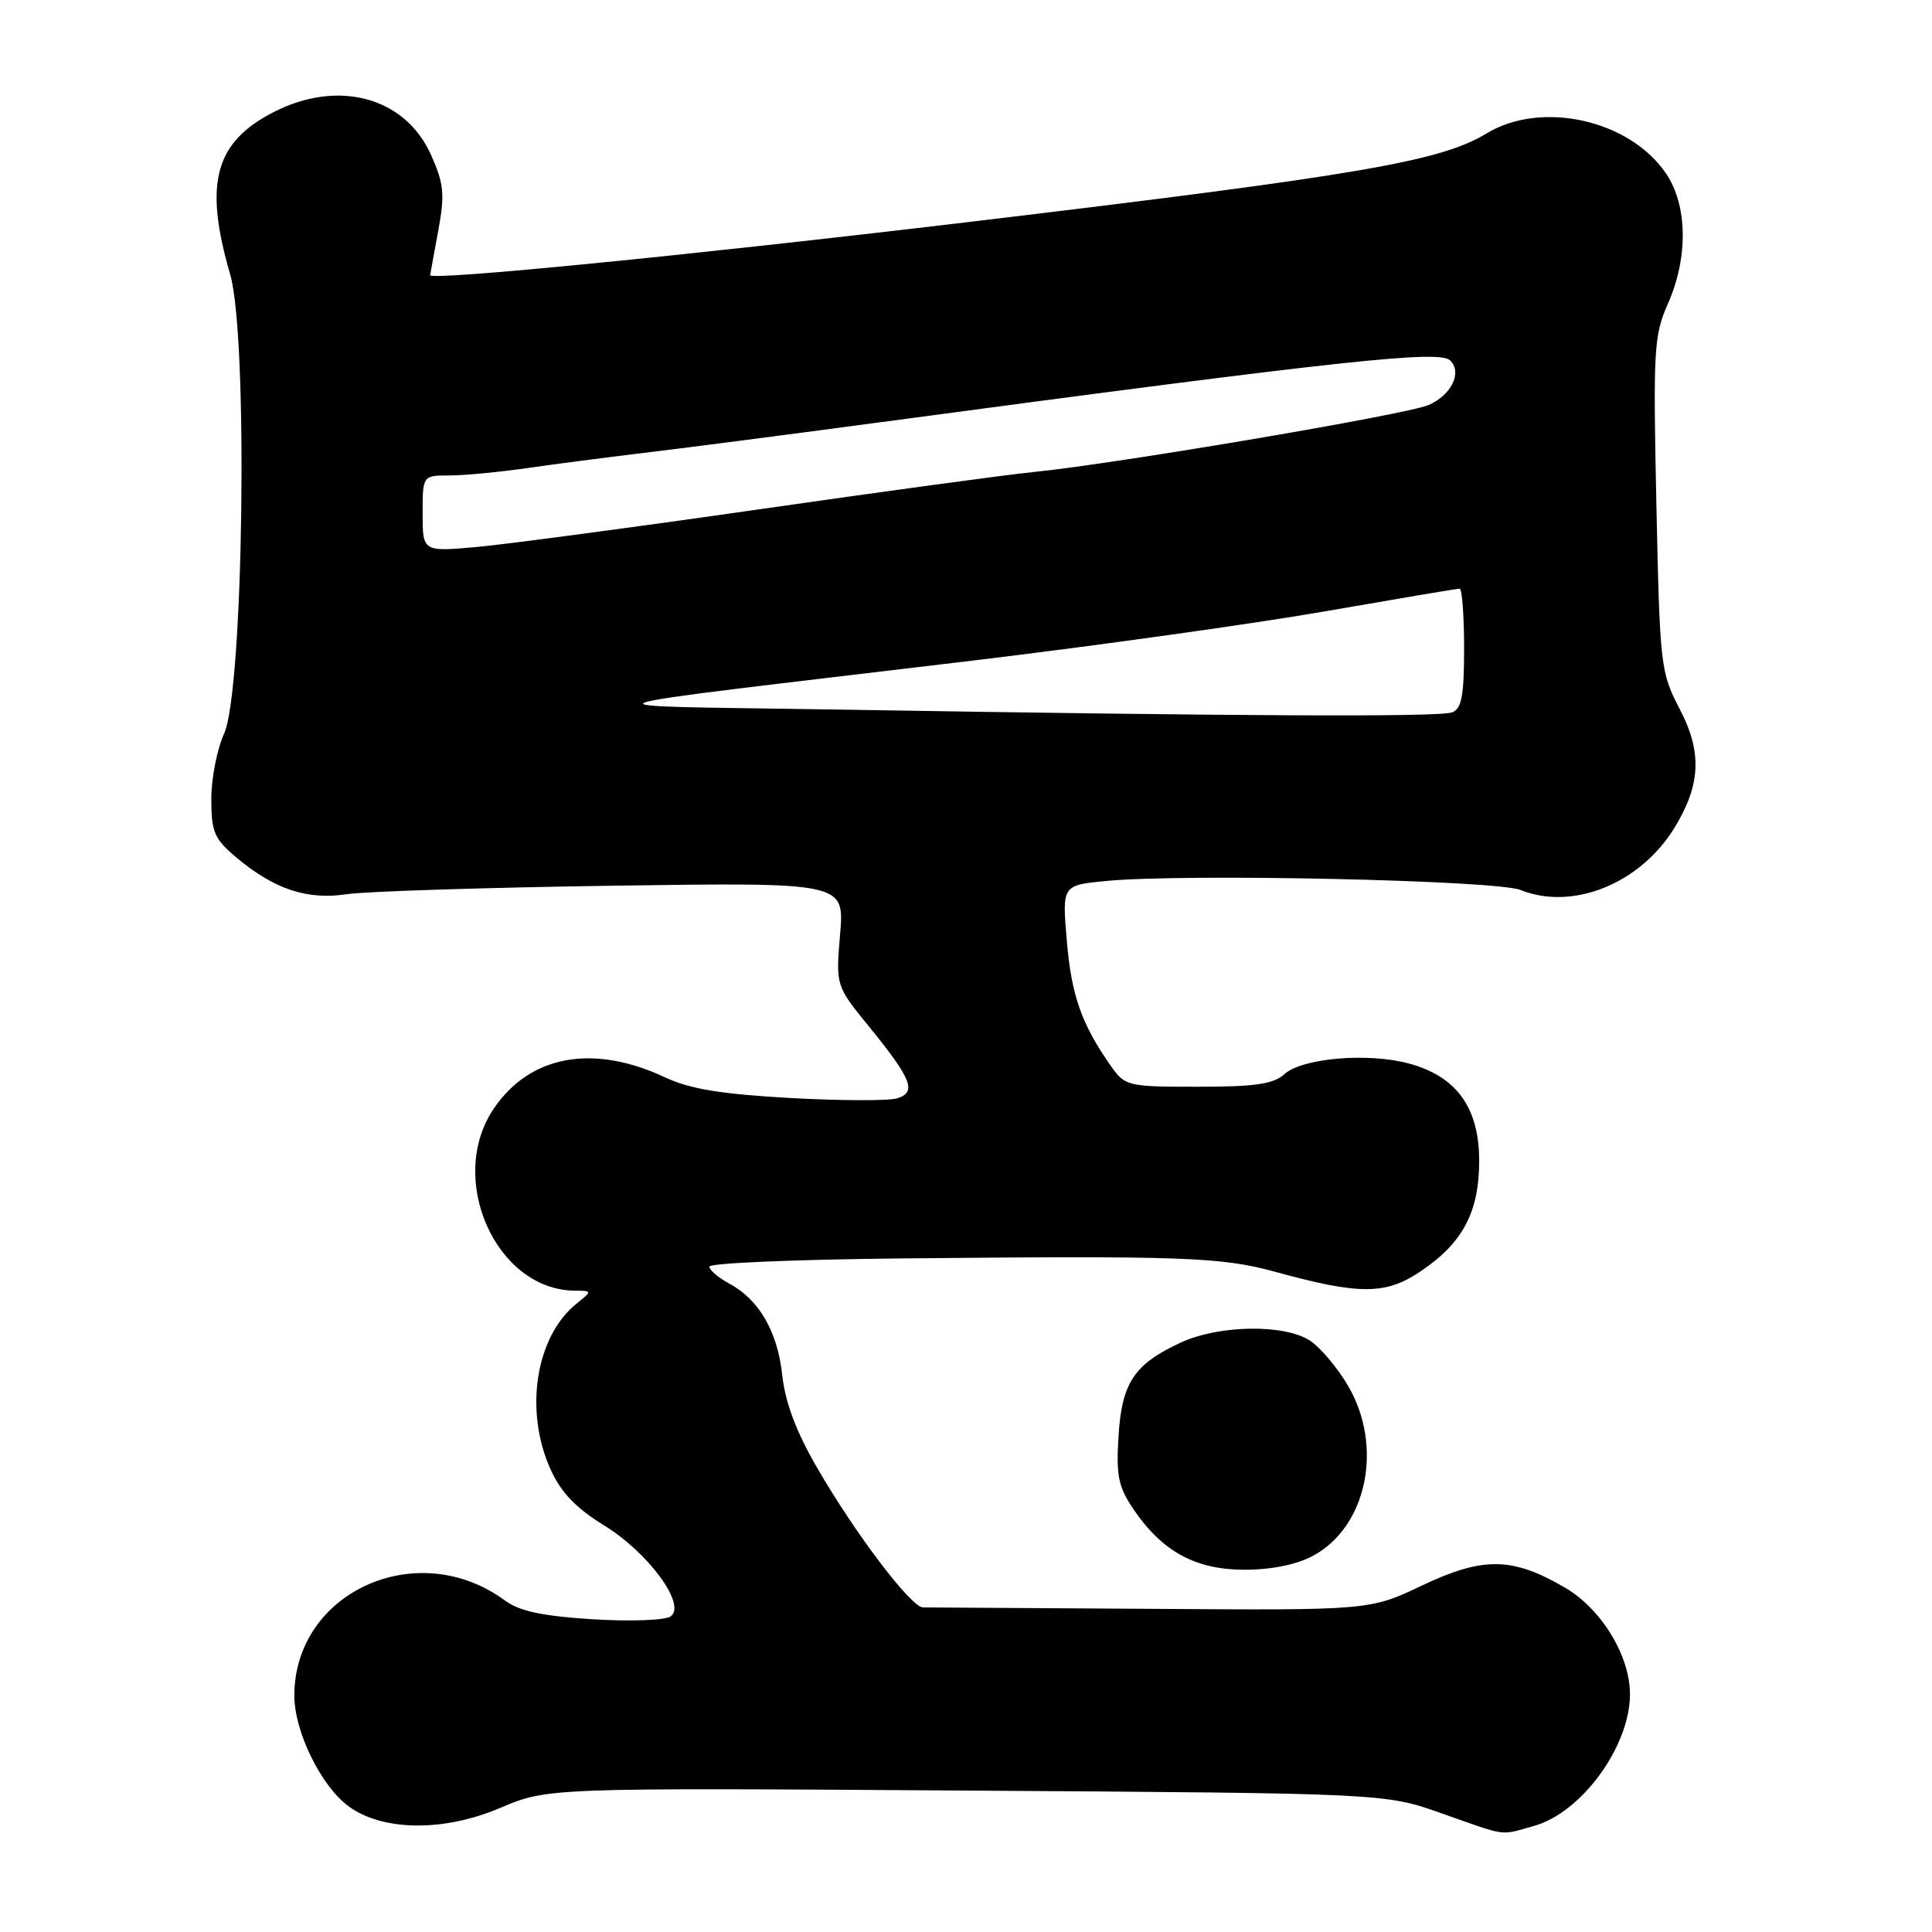 <?xml version="1.0" encoding="UTF-8" standalone="no"?>
<!DOCTYPE svg PUBLIC "-//W3C//DTD SVG 1.1//EN" "http://www.w3.org/Graphics/SVG/1.1/DTD/svg11.dtd" >
<svg xmlns="http://www.w3.org/2000/svg" xmlns:xlink="http://www.w3.org/1999/xlink" version="1.1" viewBox="0 0 256 256">
 <g >
 <path fill="currentColor"
d=" M 203.25 241.95 C 209.54 240.20 215.93 231.47 215.98 224.57 C 216.02 219.47 212.24 213.23 207.40 210.39 C 200.43 206.30 196.53 206.24 188.44 210.08 C 181.50 213.38 181.50 213.38 152.50 213.18 C 136.55 213.08 122.96 212.99 122.31 212.99 C 120.74 213.00 113.36 203.28 108.28 194.50 C 105.49 189.69 104.05 185.85 103.65 182.21 C 103.03 176.41 100.57 172.18 96.58 170.05 C 95.16 169.28 94.00 168.29 94.00 167.83 C 94.00 167.37 105.36 166.89 119.25 166.75 C 156.84 166.38 161.83 166.56 169.00 168.53 C 180.08 171.57 183.53 171.58 188.08 168.56 C 193.78 164.79 195.99 160.68 196.00 153.83 C 196.00 146.77 193.00 142.62 186.68 140.92 C 181.26 139.45 172.54 140.20 170.19 142.33 C 168.73 143.65 166.30 144.00 158.74 144.00 C 149.40 144.00 149.08 143.92 147.20 141.25 C 143.31 135.72 141.97 131.90 141.36 124.67 C 140.73 117.29 140.73 117.29 146.62 116.73 C 157.08 115.73 198.26 116.63 201.48 117.93 C 208.38 120.70 217.32 117.10 221.86 109.71 C 225.36 104.01 225.56 99.67 222.59 93.99 C 220.03 89.09 219.94 88.33 219.48 66.86 C 219.04 46.37 219.15 44.44 221.00 40.26 C 223.72 34.12 223.62 27.21 220.75 22.98 C 215.91 15.86 204.22 13.26 196.94 17.70 C 190.86 21.40 179.94 23.26 128.00 29.46 C 91.26 33.84 57.00 37.22 57.00 36.46 C 57.00 36.41 57.47 33.81 58.05 30.69 C 58.96 25.76 58.84 24.43 57.14 20.58 C 53.73 12.88 44.86 10.45 36.26 14.85 C 28.45 18.86 26.99 24.29 30.50 36.36 C 32.90 44.61 32.28 91.54 29.69 97.22 C 28.76 99.26 28.00 103.16 28.00 105.88 C 28.00 110.23 28.39 111.15 31.25 113.56 C 36.28 117.81 40.66 119.28 45.93 118.49 C 48.44 118.11 64.31 117.61 81.20 117.36 C 111.89 116.92 111.89 116.92 111.32 123.76 C 110.74 130.61 110.74 130.61 115.17 136.05 C 120.82 143.00 121.49 144.71 118.90 145.53 C 117.79 145.88 111.40 145.86 104.70 145.49 C 95.57 144.98 91.41 144.30 88.16 142.77 C 78.62 138.29 70.24 139.80 65.44 146.88 C 59.14 156.15 65.69 170.92 76.15 171.02 C 78.50 171.04 78.50 171.04 76.36 172.77 C 70.96 177.13 69.44 186.96 72.96 194.72 C 74.33 197.75 76.33 199.84 80.01 202.10 C 85.96 205.76 91.02 212.69 88.85 214.19 C 88.10 214.70 83.45 214.87 78.50 214.56 C 71.85 214.14 68.82 213.49 66.90 212.07 C 55.33 203.55 39.00 210.94 39.00 224.69 C 39.00 229.45 42.56 236.70 46.21 239.36 C 50.73 242.65 58.80 242.74 66.25 239.57 C 72.55 236.89 72.55 236.89 128.03 237.26 C 183.50 237.62 183.50 237.62 191.00 240.27 C 199.89 243.40 198.64 243.23 203.25 241.95 Z  M 173.97 206.16 C 181.13 202.31 183.34 191.66 178.62 183.62 C 177.23 181.24 174.95 178.54 173.58 177.64 C 170.20 175.43 161.57 175.55 156.50 177.88 C 150.30 180.73 148.64 183.20 148.21 190.31 C 147.88 195.55 148.19 197.03 150.19 199.98 C 154.00 205.59 158.42 208.00 164.91 208.00 C 168.46 208.00 171.80 207.32 173.97 206.16 Z  M 111.00 94.02 C 75.09 93.43 72.84 94.24 129.00 87.52 C 145.22 85.57 166.22 82.64 175.66 80.99 C 185.10 79.35 193.08 78.00 193.41 78.00 C 193.73 78.00 194.00 81.55 194.00 85.89 C 194.00 92.17 193.68 93.91 192.42 94.39 C 190.77 95.03 164.44 94.91 111.00 94.02 Z  M 56.00 68.06 C 56.00 63.00 56.00 63.00 59.56 63.00 C 61.51 63.00 66.13 62.56 69.81 62.03 C 73.49 61.50 80.33 60.61 85.00 60.05 C 89.67 59.50 103.85 57.66 116.50 55.97 C 178.46 47.67 190.75 46.35 192.17 47.77 C 193.78 49.38 192.30 52.38 189.26 53.68 C 186.33 54.93 147.94 61.44 137.00 62.54 C 133.43 62.89 117.00 65.13 100.50 67.50 C 84.00 69.87 67.24 72.10 63.25 72.47 C 56.00 73.12 56.00 73.12 56.00 68.06 Z "/>
</g>
</svg>